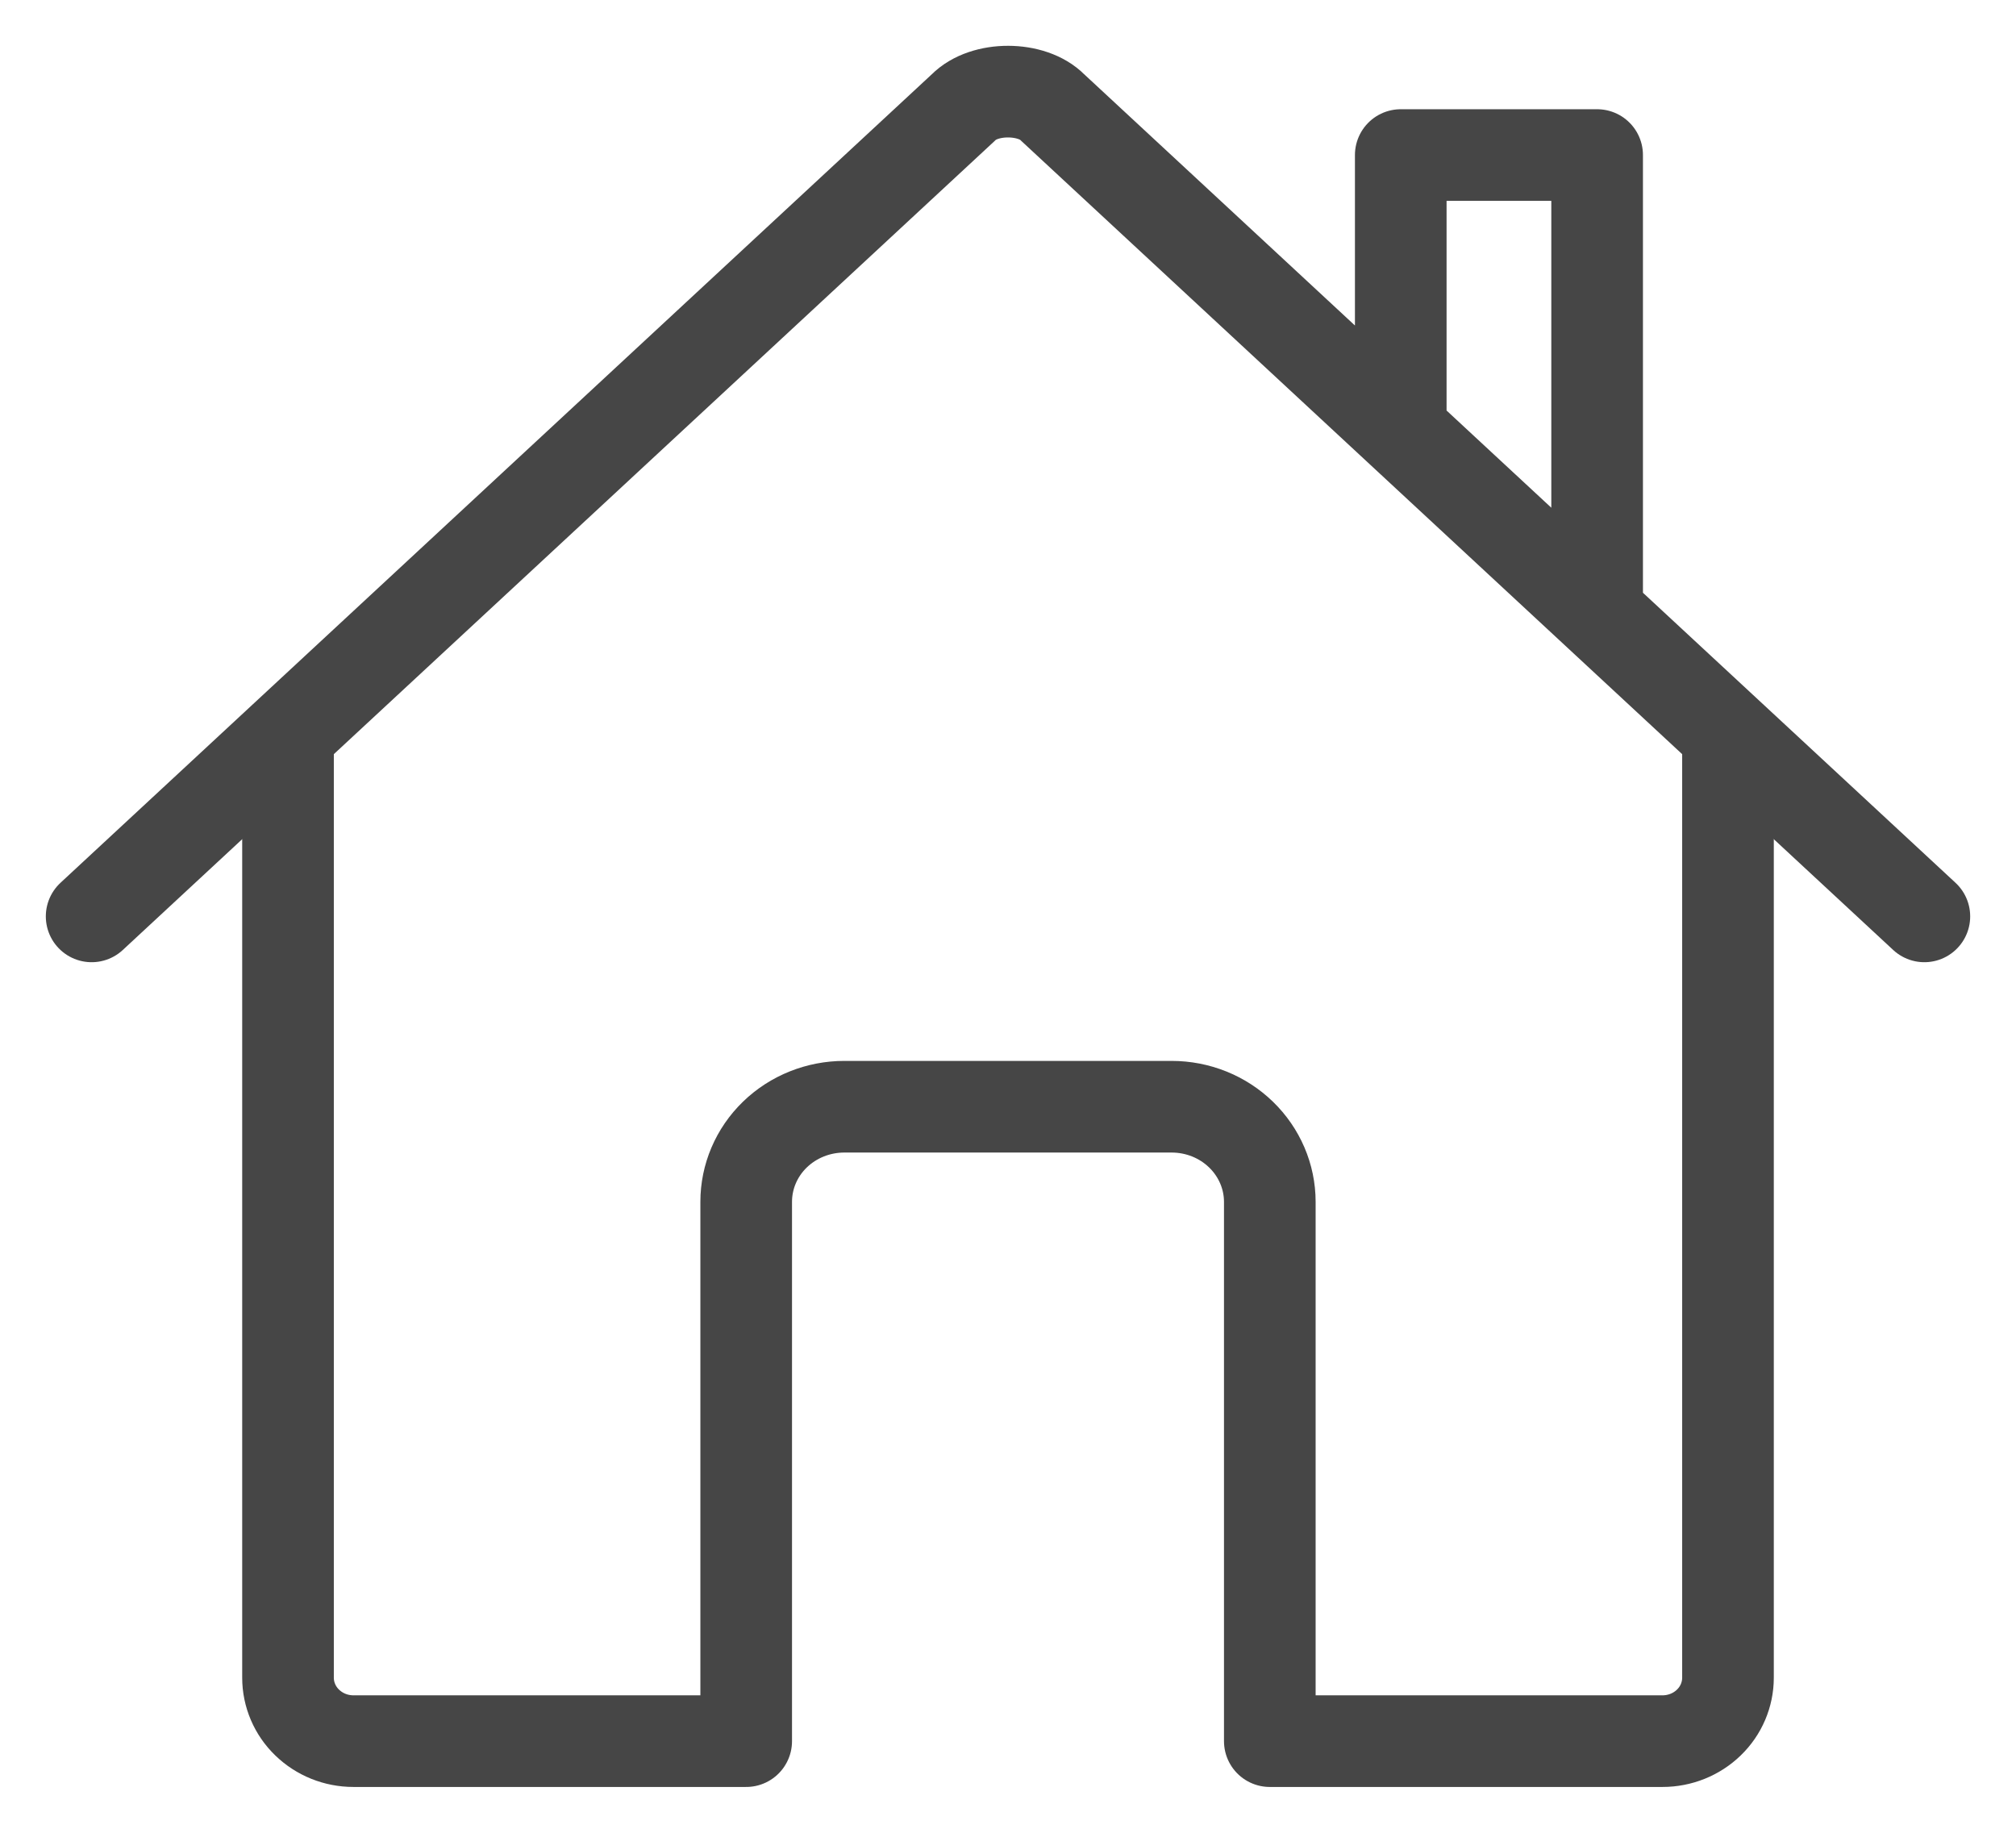 <svg width="22" height="20" viewBox="0 0 22 20" fill="none" xmlns="http://www.w3.org/2000/svg">
<path d="M3.143 8.096V18.308C3.143 18.491 3.218 18.668 3.352 18.797C3.486 18.927 3.667 19 3.857 19H8.143V13.115C8.143 12.84 8.255 12.576 8.456 12.381C8.657 12.186 8.93 12.077 9.214 12.077H12.785C13.07 12.077 13.342 12.186 13.543 12.381C13.744 12.576 13.857 12.84 13.857 13.115V19H18.143C18.332 19 18.514 18.927 18.648 18.797C18.782 18.668 18.857 18.491 18.857 18.308V8.096" stroke="#464646" stroke-linecap="round" stroke-linejoin="round"/>
<path d="M21 10L11.486 1.172C11.263 0.944 10.741 0.941 10.514 1.172L1 10M17.429 6.668V1.692H15.286V4.677" stroke="#464646" stroke-linecap="round" stroke-linejoin="round"/>
</svg>
